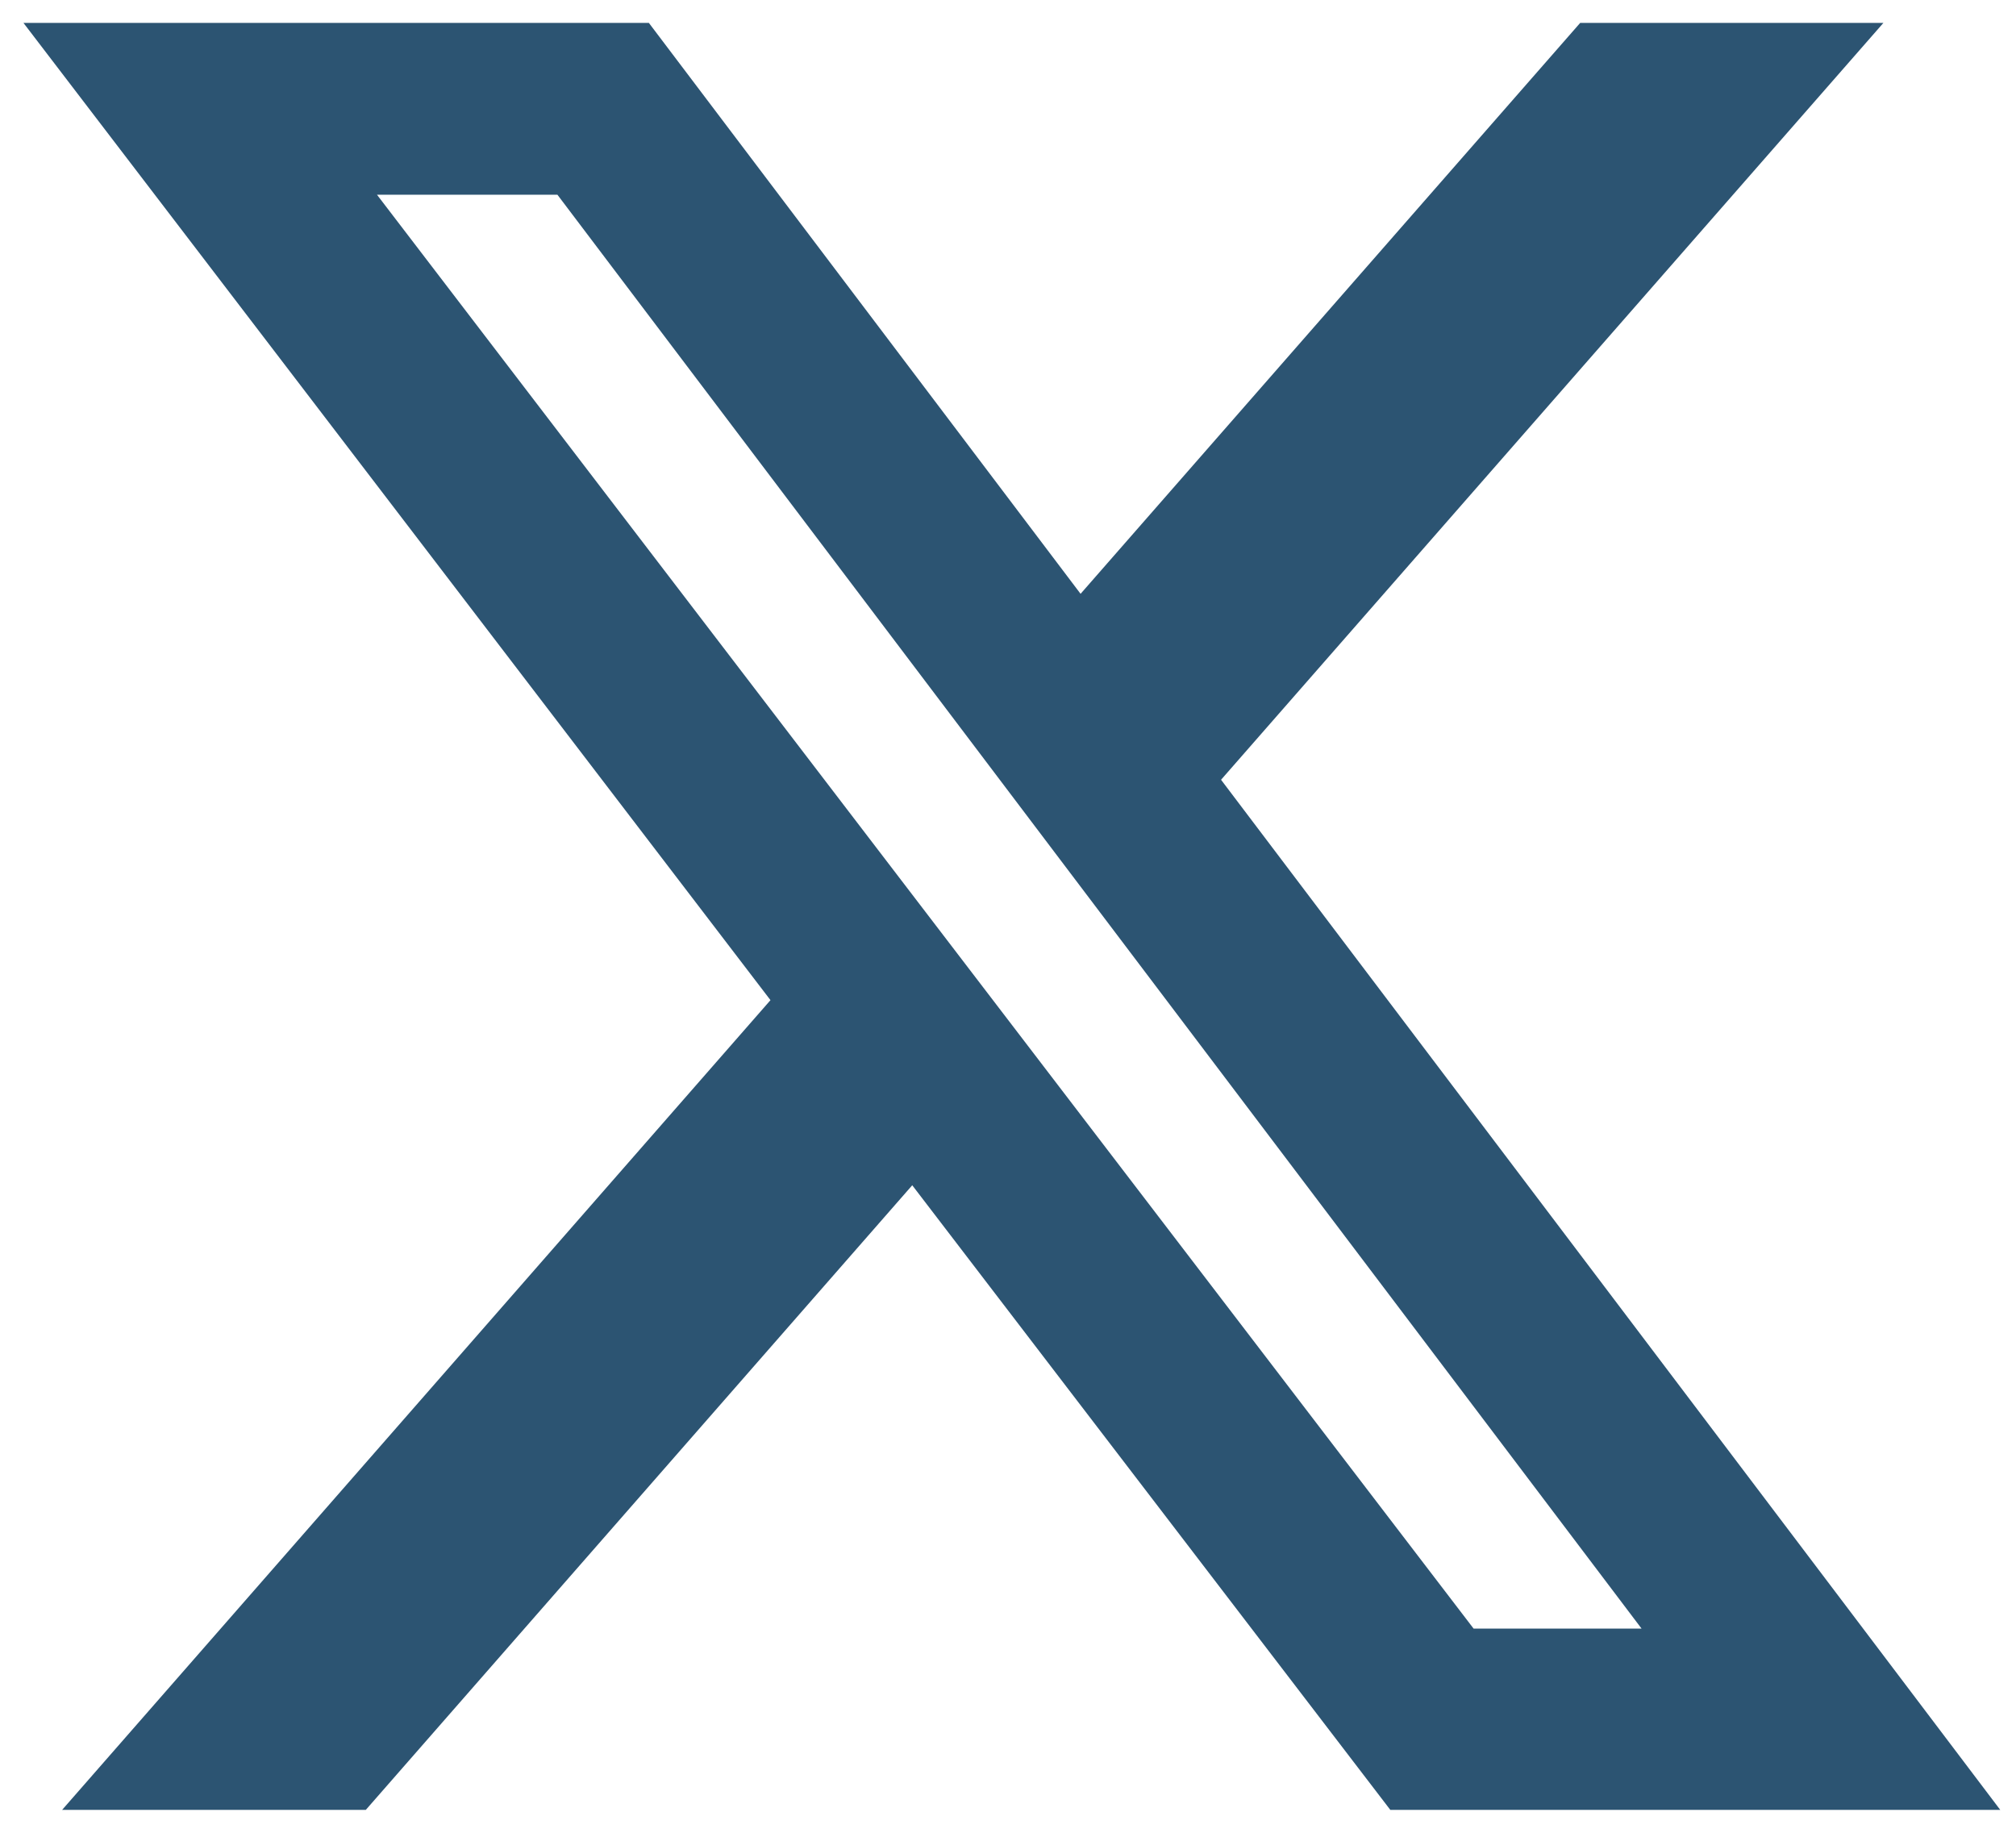 <svg width="22" height="20" viewBox="0 0 22 20" fill="none" xmlns="http://www.w3.org/2000/svg">
<path d="M17.244 0.25H20.553L13.325 8.509L21.828 19.75H15.172L9.955 12.934L3.992 19.75H0.678L8.408 10.914L0.256 0.25H7.081L11.792 6.48L17.244 0.25ZM16.081 17.772H17.914L6.083 2.125H4.114L16.081 17.772Z" fill="#2C5472"/>
</svg>
